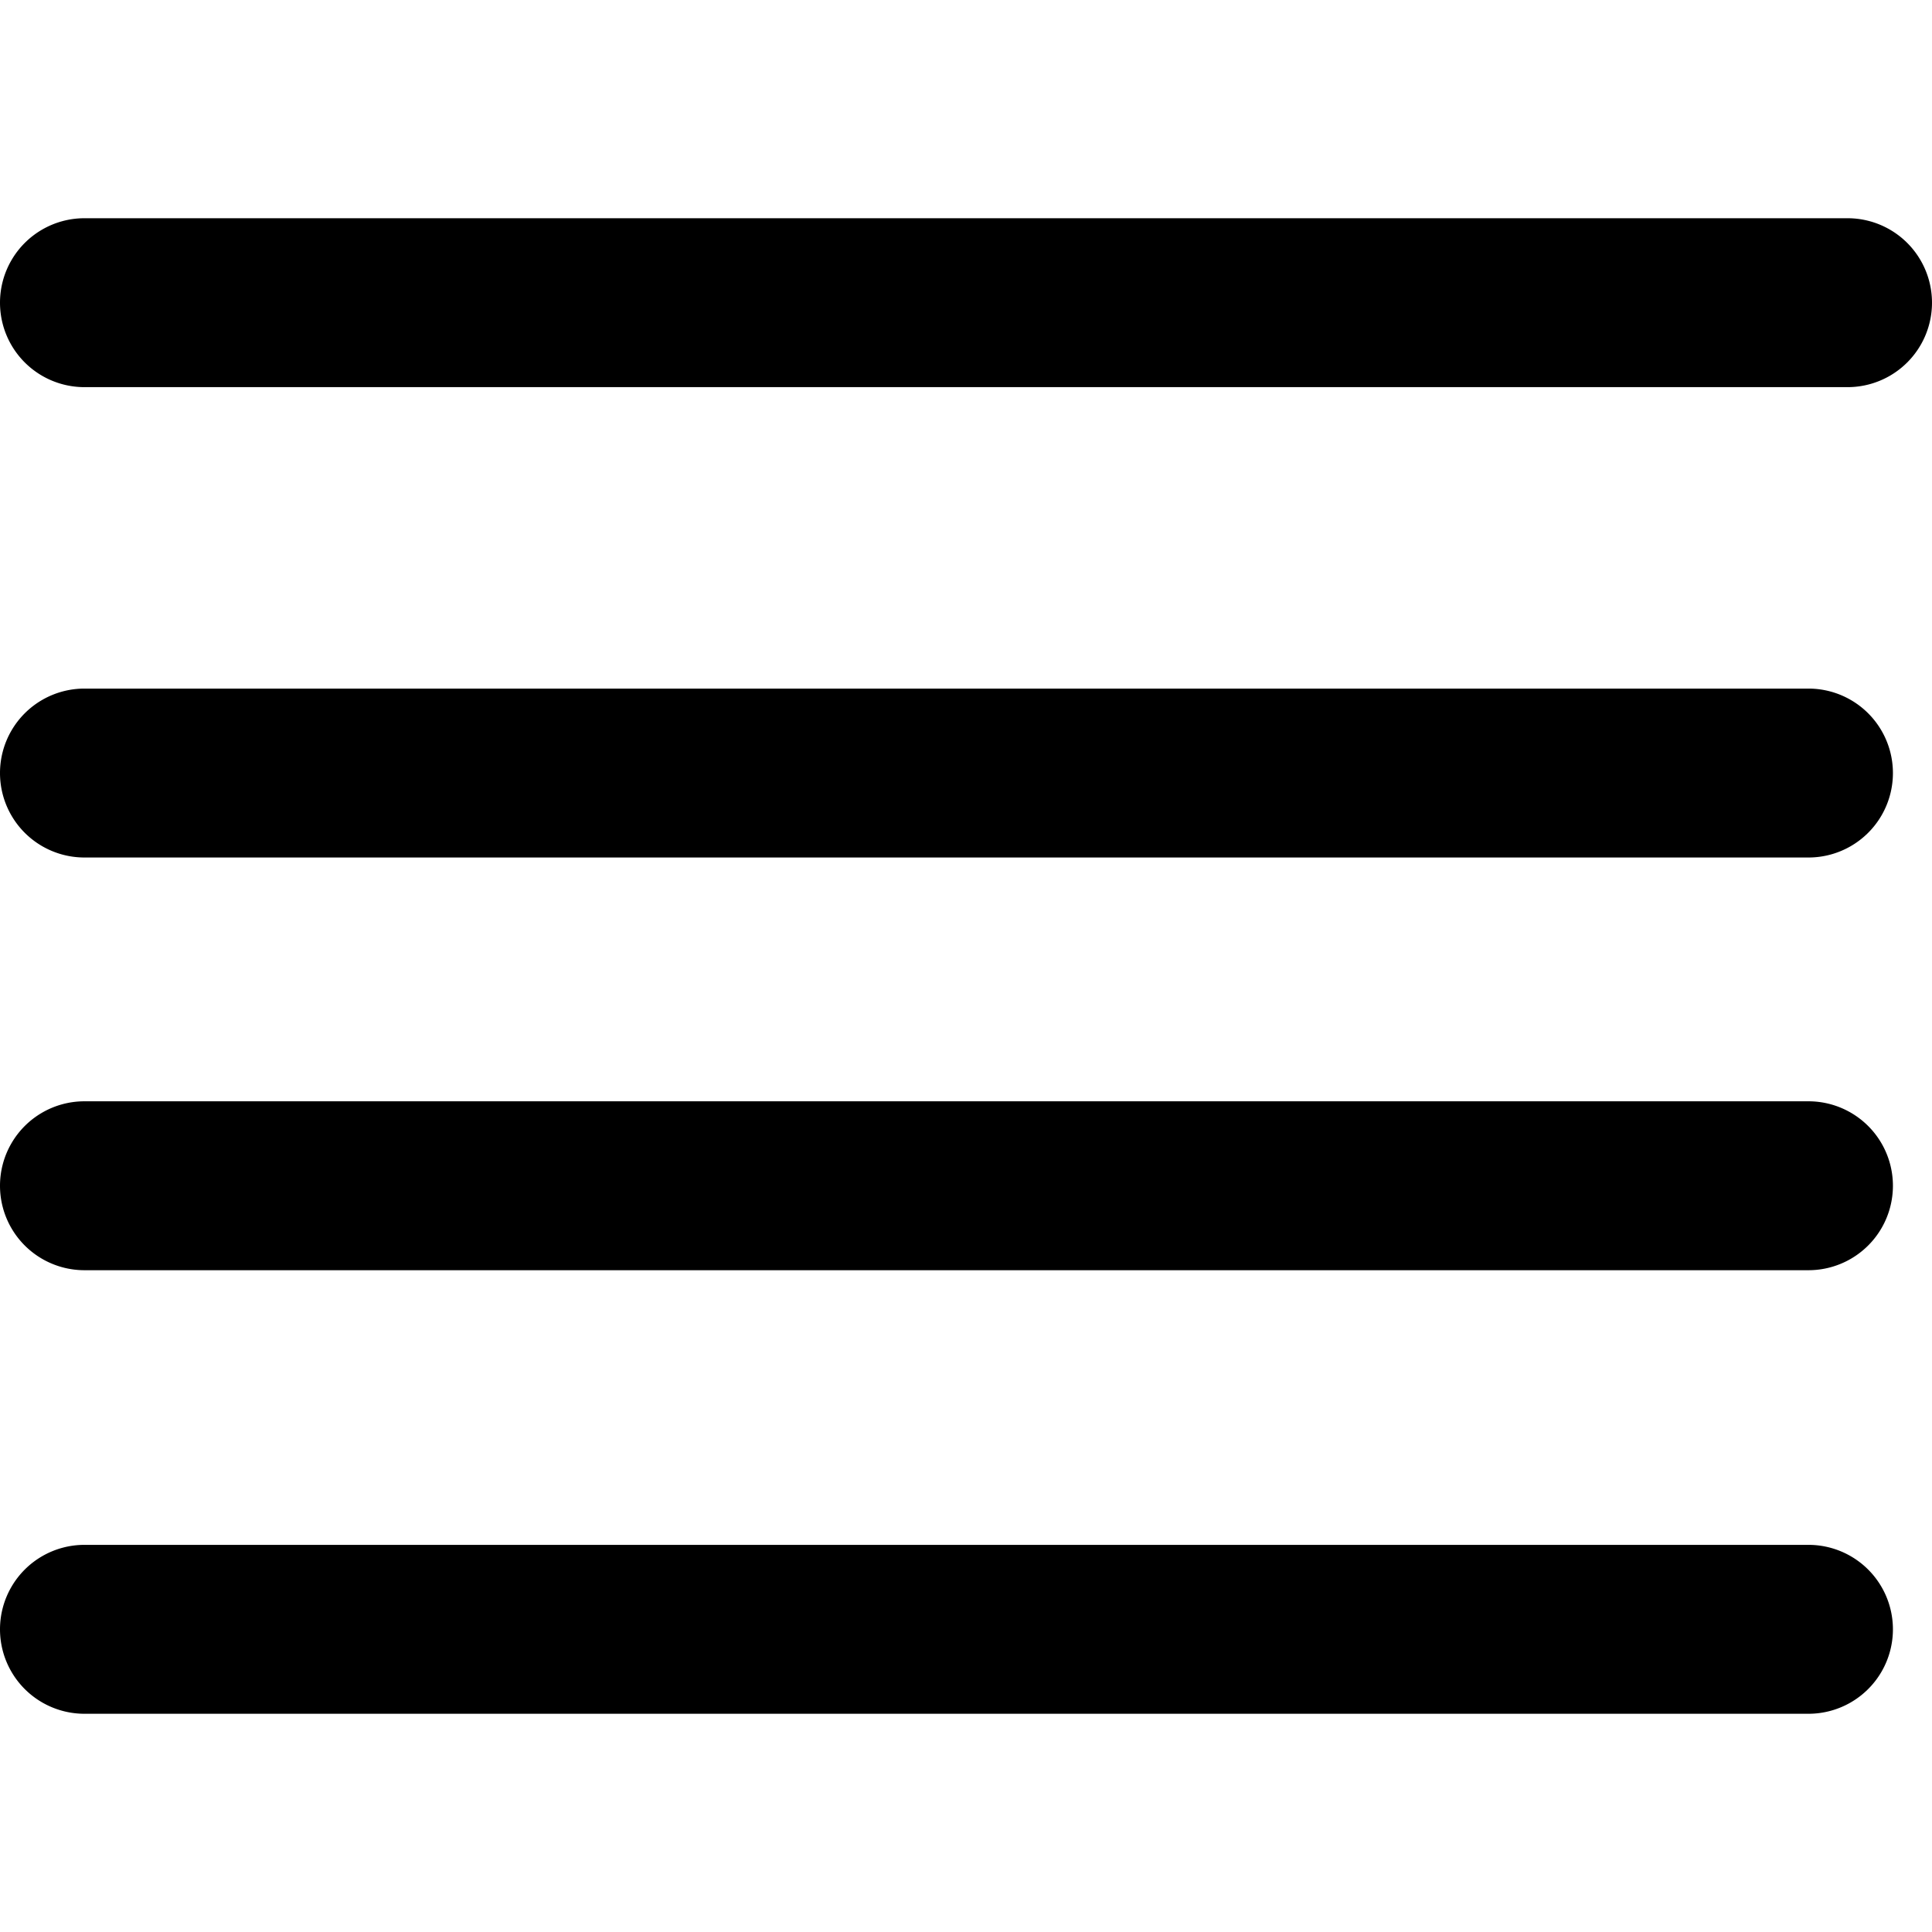 <svg xmlns="http://www.w3.org/2000/svg" viewBox="0 0 17.157 17.157"><path d="M16.407 1.938H.75a.75.75 0 0 0 0 1.5h15.657a.75.75 0 0 0 0-1.5zm-.347 4.177H.75a.75.75 0 1 0 0 1.5h15.31a.75.75 0 0 0 0-1.5zm0 3.665H.75a.75.75 0 0 0 0 1.5h15.31a.75.75 0 0 0 0-1.5zm0 3.939H.75a.75.75 0 0 0 0 1.5h15.31a.75.75 0 0 0 0-1.5z" fill-rule="evenodd"/></svg>